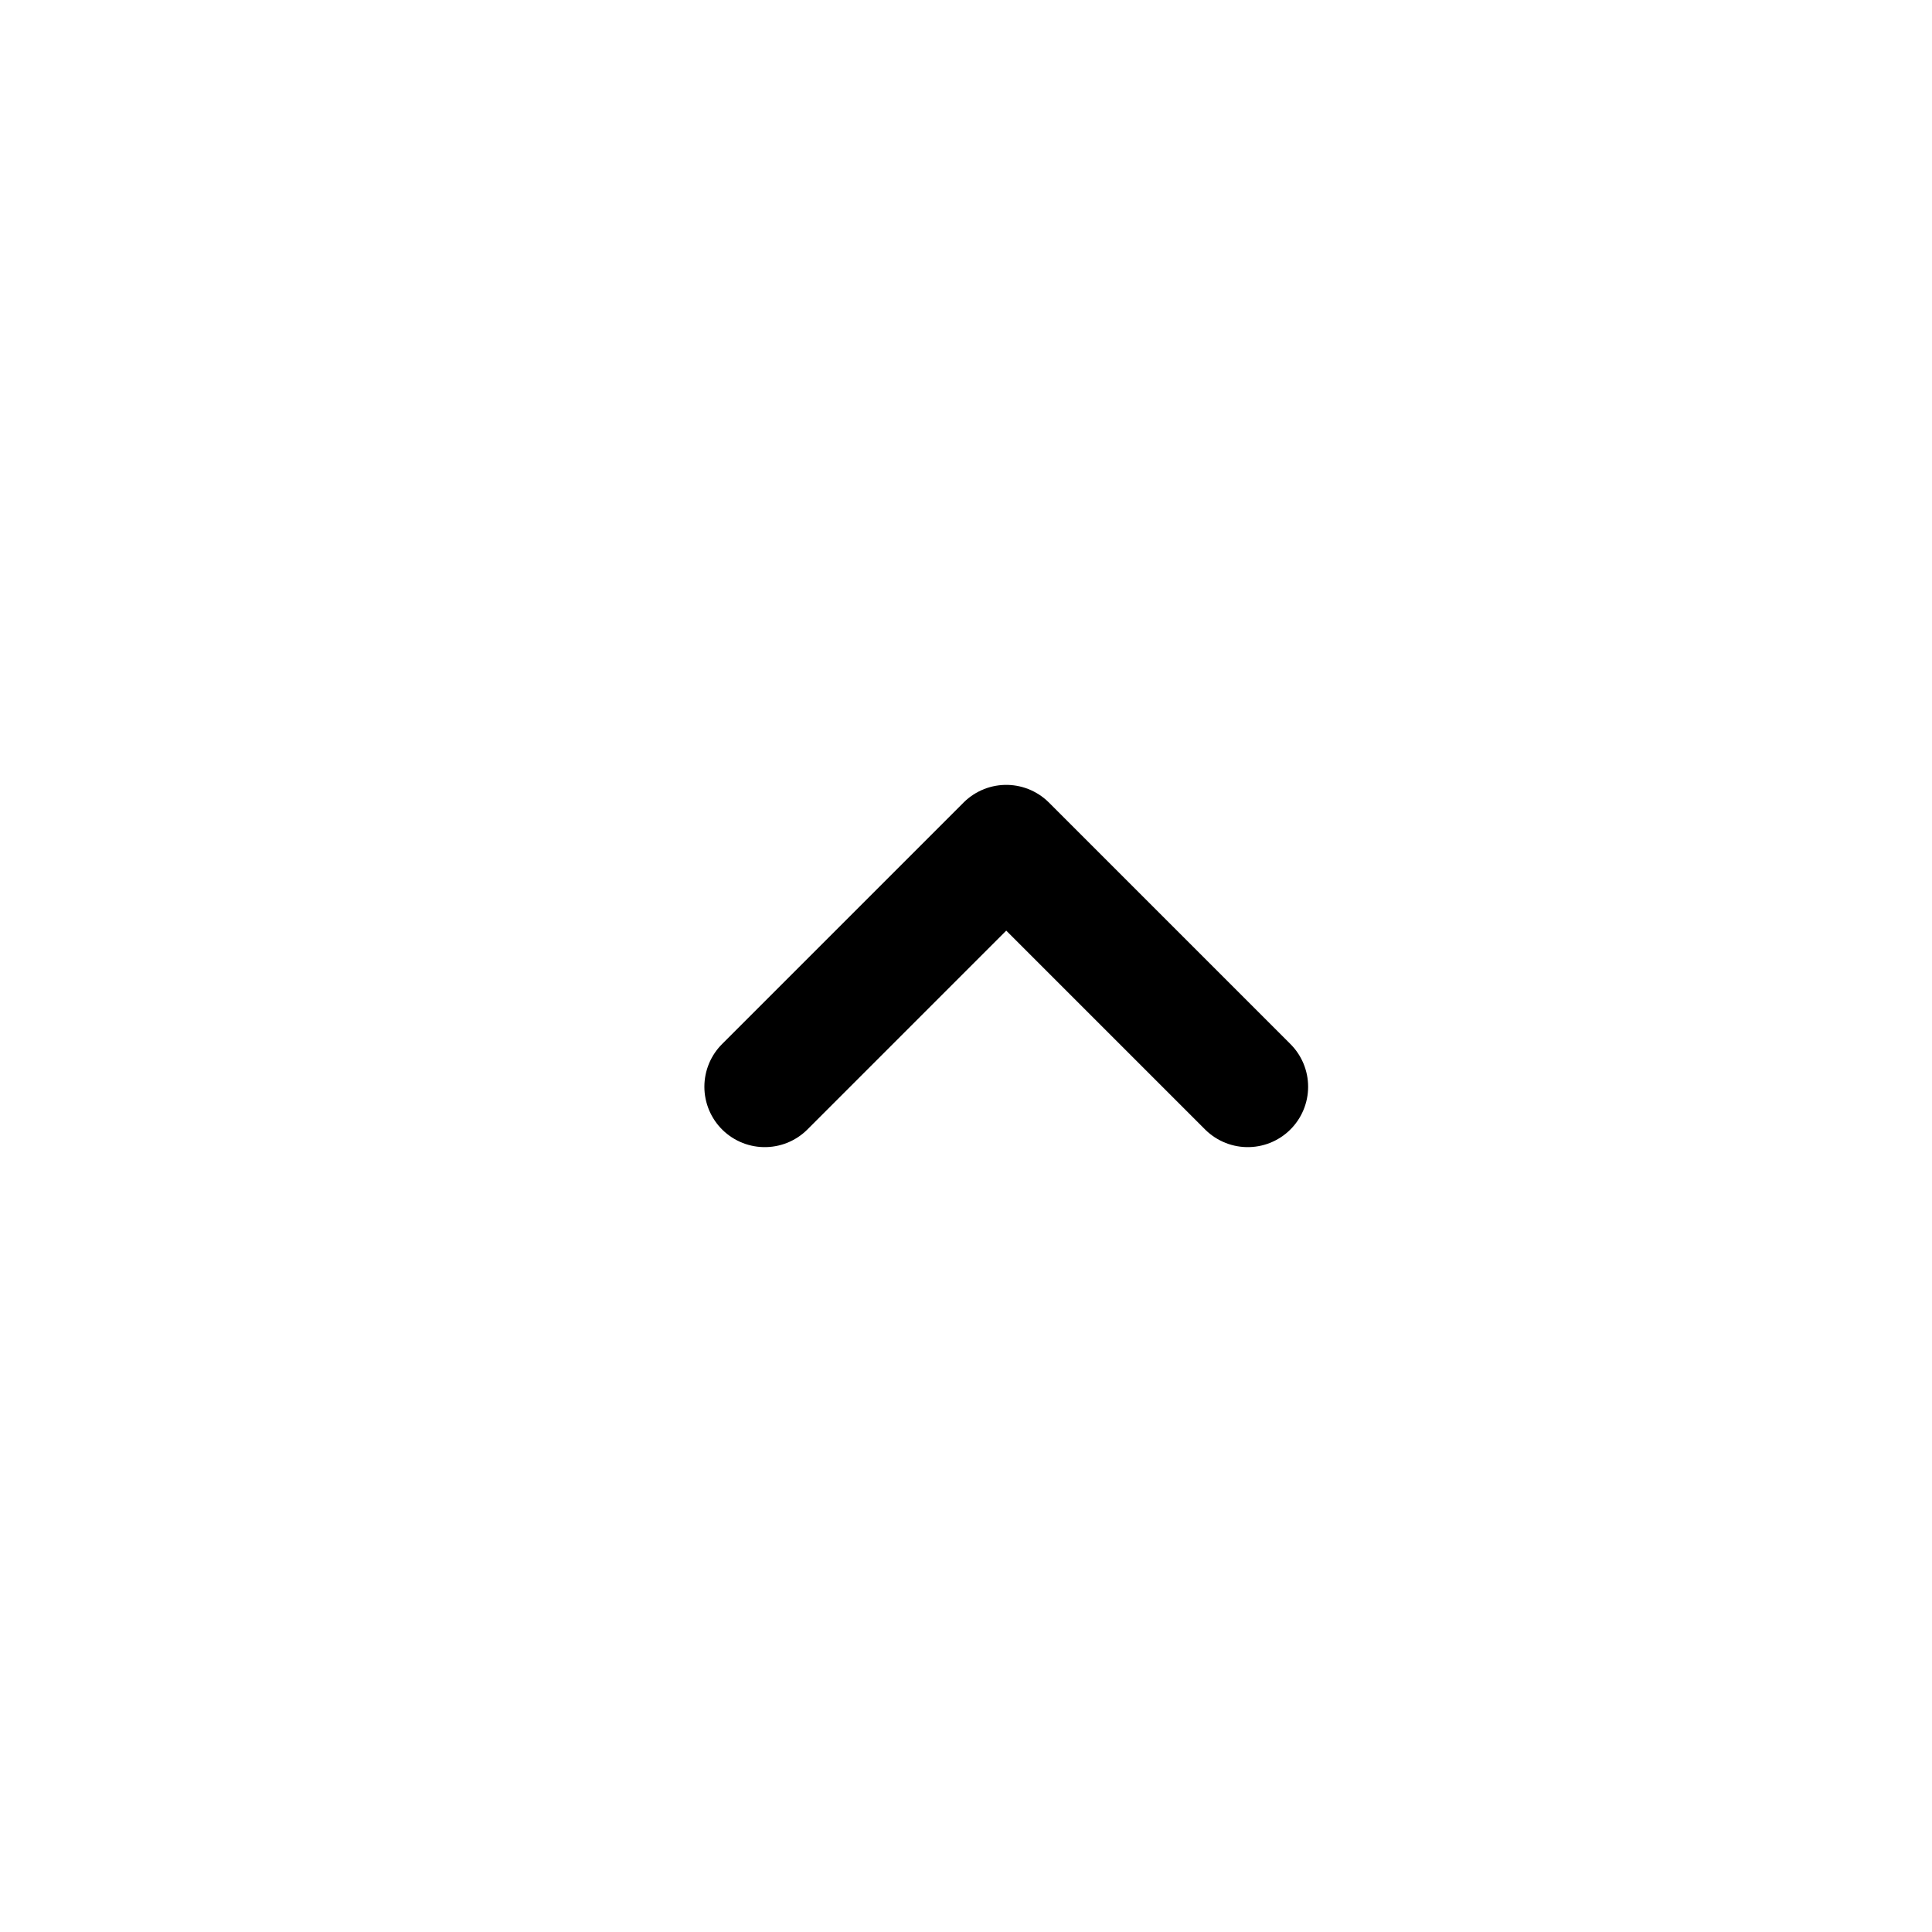 <svg width="24" height="24" viewBox="0 0 24 24" fill="none" xmlns="http://www.w3.org/2000/svg">
<path d="M15.5 13.5L12.5 10.5L9.5 13.5" stroke="currentColor" stroke-width="1.5" stroke-linecap="round" stroke-linejoin="round"/>
</svg>
